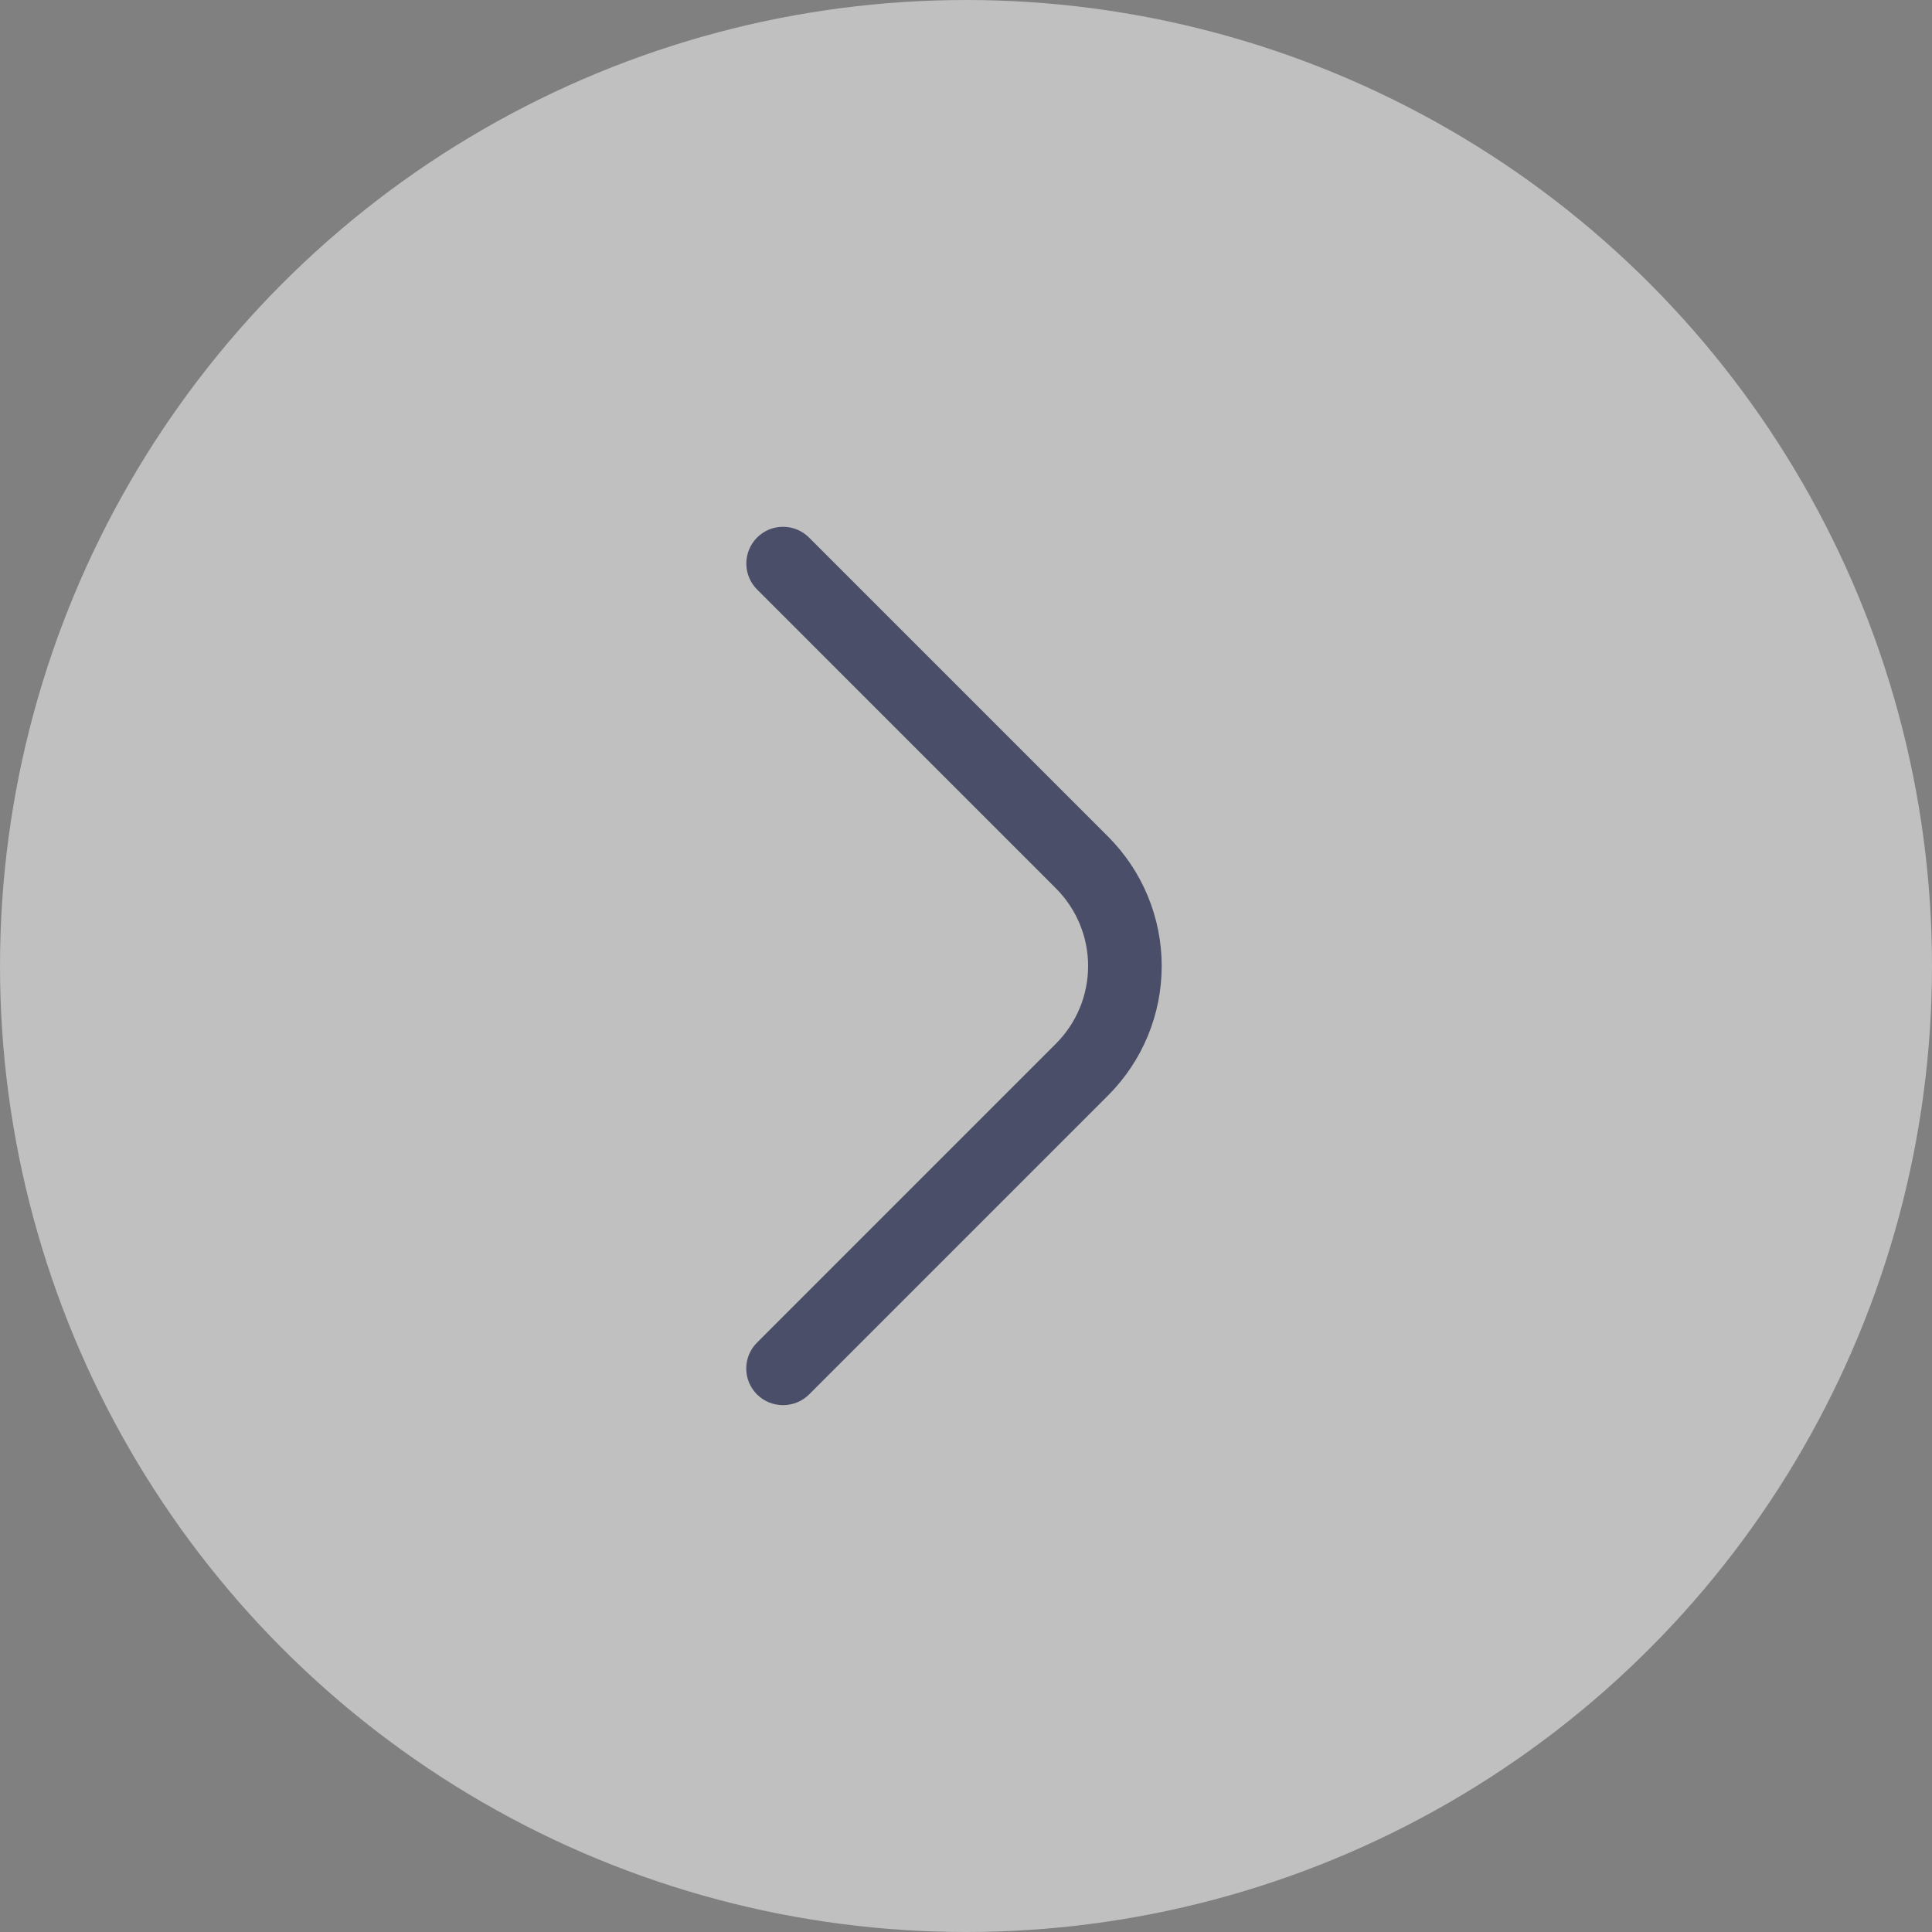 <svg width="44" height="44" viewBox="0 0 44 44" fill="none" xmlns="http://www.w3.org/2000/svg">
<rect x="0" y="0" width="44" height="44" fill="#808080" stroke="none"/>
<circle opacity="0.5" cx="22" cy="22" r="22" fill="white"/>
<g clip-path="url(#clip0_0_3657)">
<path d="M17.833 32.001C17.724 32.001 17.615 31.98 17.513 31.939C17.412 31.897 17.32 31.836 17.242 31.759C17.163 31.681 17.102 31.589 17.059 31.488C17.017 31.386 16.995 31.277 16.995 31.167C16.995 31.057 17.017 30.948 17.059 30.847C17.102 30.745 17.163 30.653 17.242 30.576L24.05 23.767C24.518 23.298 24.781 22.663 24.781 22C24.781 21.338 24.518 20.703 24.05 20.234L17.242 13.425C17.085 13.269 16.997 13.056 16.997 12.834C16.997 12.612 17.085 12.399 17.242 12.242C17.398 12.085 17.611 11.997 17.833 11.997C18.055 11.997 18.268 12.085 18.425 12.242L25.233 19.05C25.621 19.438 25.929 19.897 26.139 20.404C26.349 20.91 26.457 21.452 26.457 22C26.457 22.549 26.349 23.091 26.139 23.597C25.929 24.104 25.621 24.563 25.233 24.951L18.425 31.759C18.347 31.836 18.255 31.897 18.153 31.939C18.052 31.98 17.943 32.001 17.833 32.001Z" fill="#4B4E68"/>
</g>
<defs>
<clipPath id="clip0_0_3657">
<rect width="20" height="20" fill="white" transform="translate(12 12)"/>
</clipPath>
</defs>
</svg>
